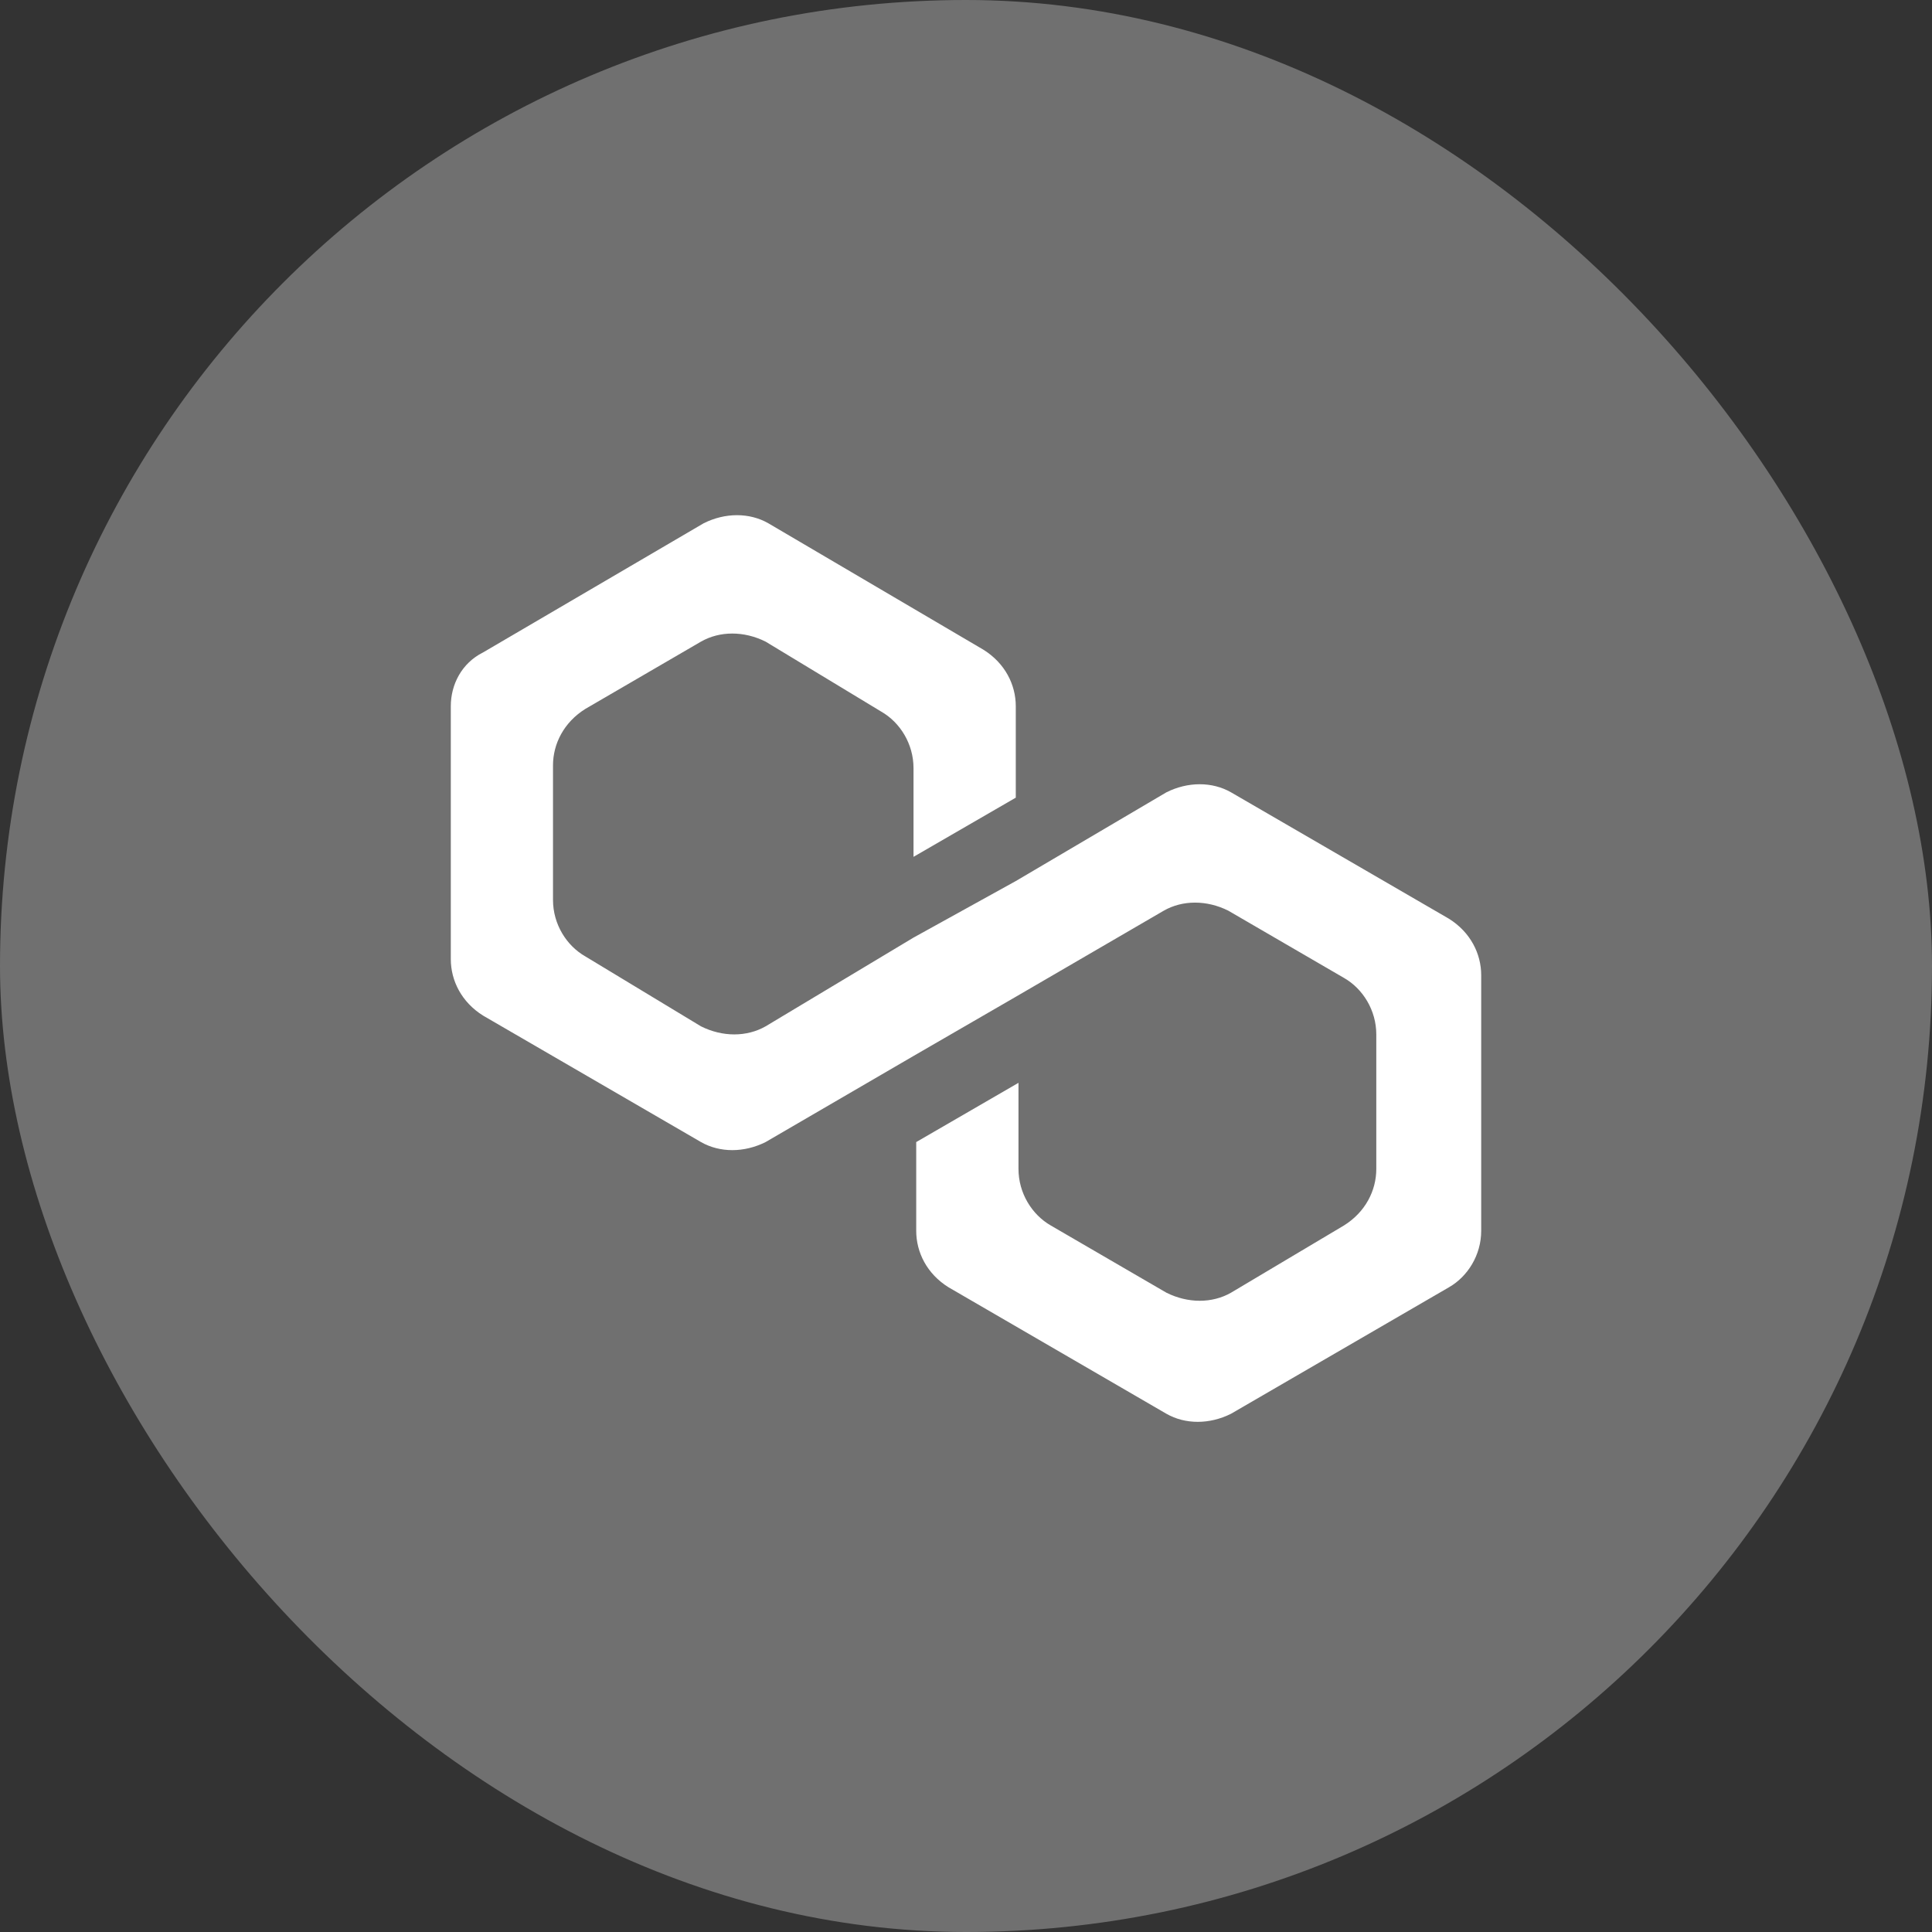<svg width="30" height="30" viewBox="0 0 30 30" fill="none" xmlns="http://www.w3.org/2000/svg">
<rect x="0" y="0" width="30" height="30" fill="#333333" stroke="none"/>
<rect width="30" height="30" rx="15" fill="white" fill-opacity="0.3"/>
<path d="M19.115 12.303C18.822 12.136 18.446 12.136 18.112 12.303L15.773 13.681L14.185 14.559L11.888 15.937C11.595 16.104 11.219 16.104 10.885 15.937L9.089 14.851C8.796 14.684 8.587 14.35 8.587 13.974V11.885C8.587 11.551 8.755 11.217 9.089 11.008L10.885 9.963C11.178 9.796 11.553 9.796 11.888 9.963L13.684 11.05C13.976 11.217 14.185 11.551 14.185 11.927V13.305L15.773 12.386V10.966C15.773 10.632 15.606 10.298 15.271 10.089L11.93 8.125C11.637 7.958 11.261 7.958 10.927 8.125L7.501 10.131C7.167 10.298 7 10.632 7 10.966V14.893C7 15.227 7.167 15.561 7.501 15.77L10.885 17.734C11.178 17.901 11.554 17.901 11.888 17.734L14.185 16.397L15.773 15.478L18.071 14.141C18.363 13.974 18.739 13.974 19.073 14.141L20.869 15.185C21.162 15.352 21.371 15.687 21.371 16.063V18.151C21.371 18.485 21.204 18.82 20.869 19.029L19.115 20.073C18.823 20.24 18.447 20.24 18.112 20.073L16.316 19.029C16.024 18.861 15.815 18.527 15.815 18.151V16.814L14.227 17.734V19.112C14.227 19.446 14.394 19.781 14.729 19.989L18.112 21.953C18.405 22.12 18.781 22.12 19.115 21.953L22.499 19.989C22.791 19.822 23 19.488 23 19.112V15.143C23 14.809 22.833 14.475 22.499 14.266L19.115 12.303Z" fill="white"/>
</svg>
